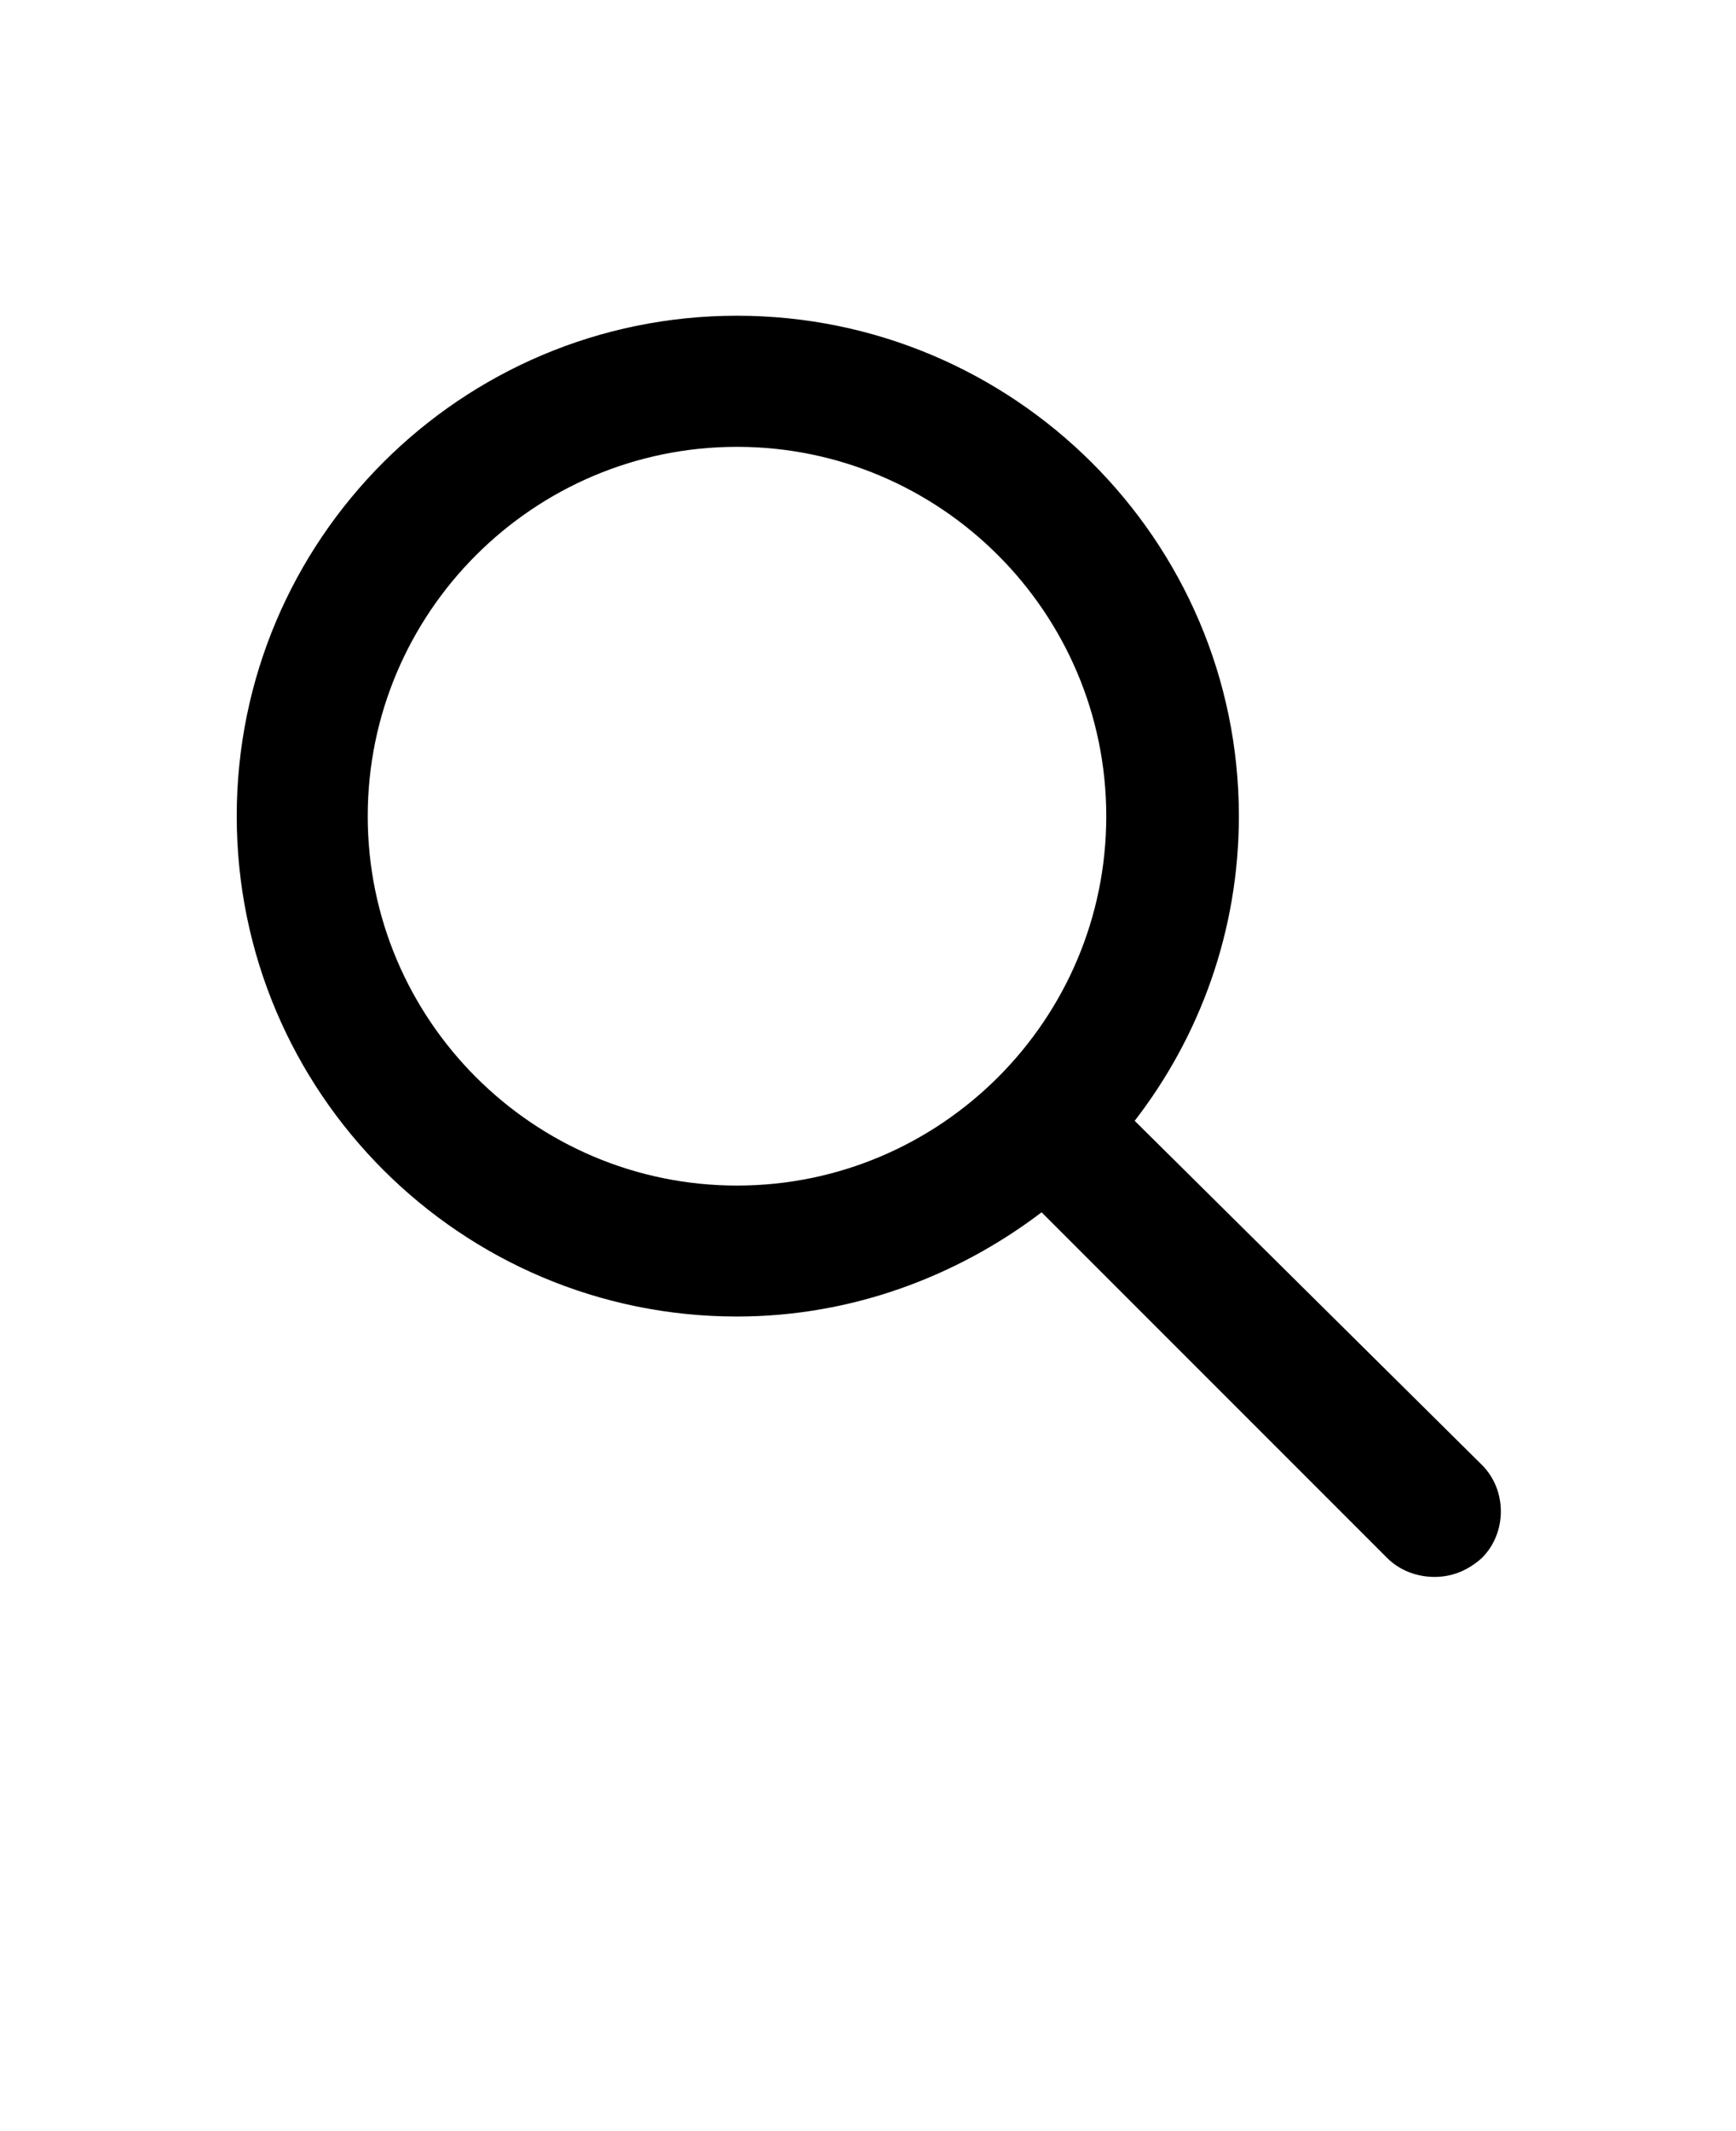 <svg xmlns="http://www.w3.org/2000/svg" version="1.1" viewBox="-5.0 -10.0 110.0 135.0">
 <path d="m66.898 61c4.102-5.301 6.602-12 6.602-19.301 0-17.5-14.301-31.699-31.801-31.699s-31.699 14.199-31.699 31.699 14.199 31.699 31.699 31.699c7.199 0 13.898-2.5 19.301-6.602l21.898 21.898c0.801 0.801 1.898 1.199 3 1.199 1.102 0 2.102-0.398 3-1.199 1.602-1.602 1.602-4.301 0-5.898zm-25.199 4.102c-12.898 0-23.398-10.5-23.398-23.398s10.5-23.398 23.398-23.398c12.898 0 23.398 10.5 23.398 23.398 0.004 12.898-10.496 23.398-23.398 23.398z"/>
</svg>